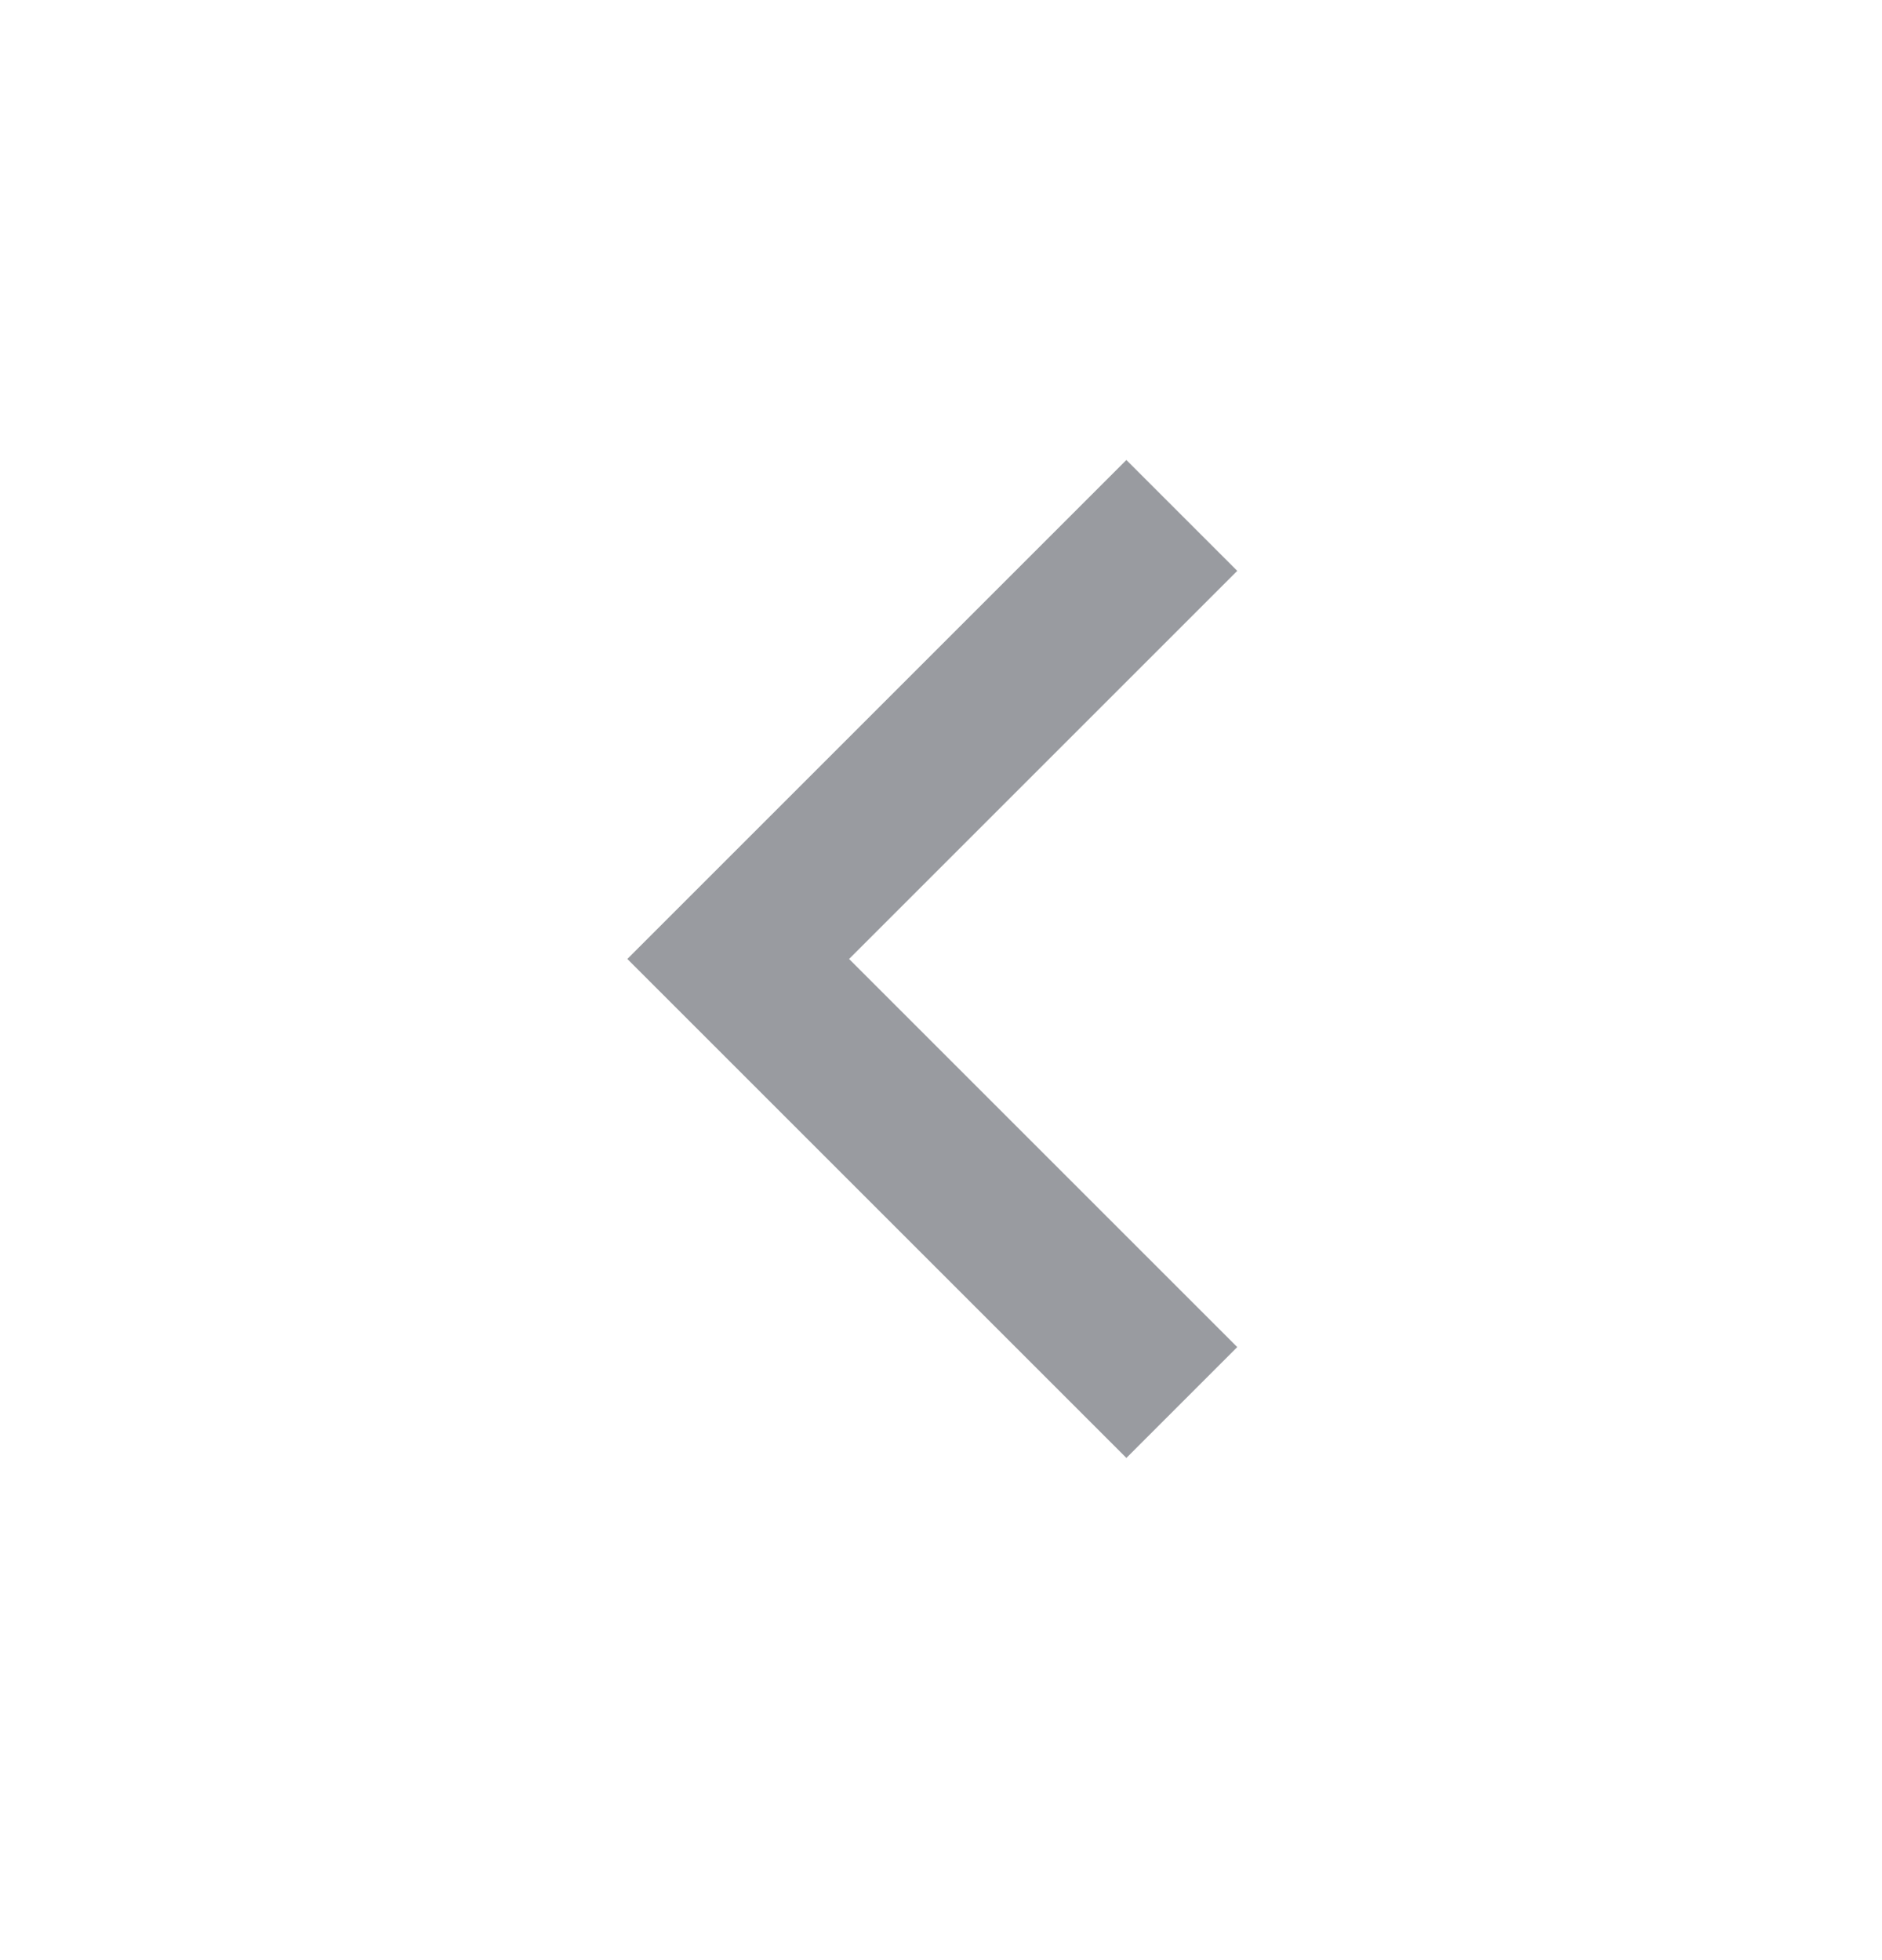 <svg width="24" height="25" viewBox="0 0 24 25" fill="none" xmlns="http://www.w3.org/2000/svg">
<g clip-path="url(#clip0_4496_16158)">
<path d="M10.828 12.231L15.778 7.281L14.364 5.867L8 12.231L14.364 18.595L15.778 17.181L10.828 12.231Z" fill="#999BA0"/>
</g>
<defs>
<clipPath id="clip0_4496_16158">
<rect width="24" height="24" fill="white" transform="matrix(-1 0 0 1 24 0.23)"/>
</clipPath>
</defs>
</svg>
